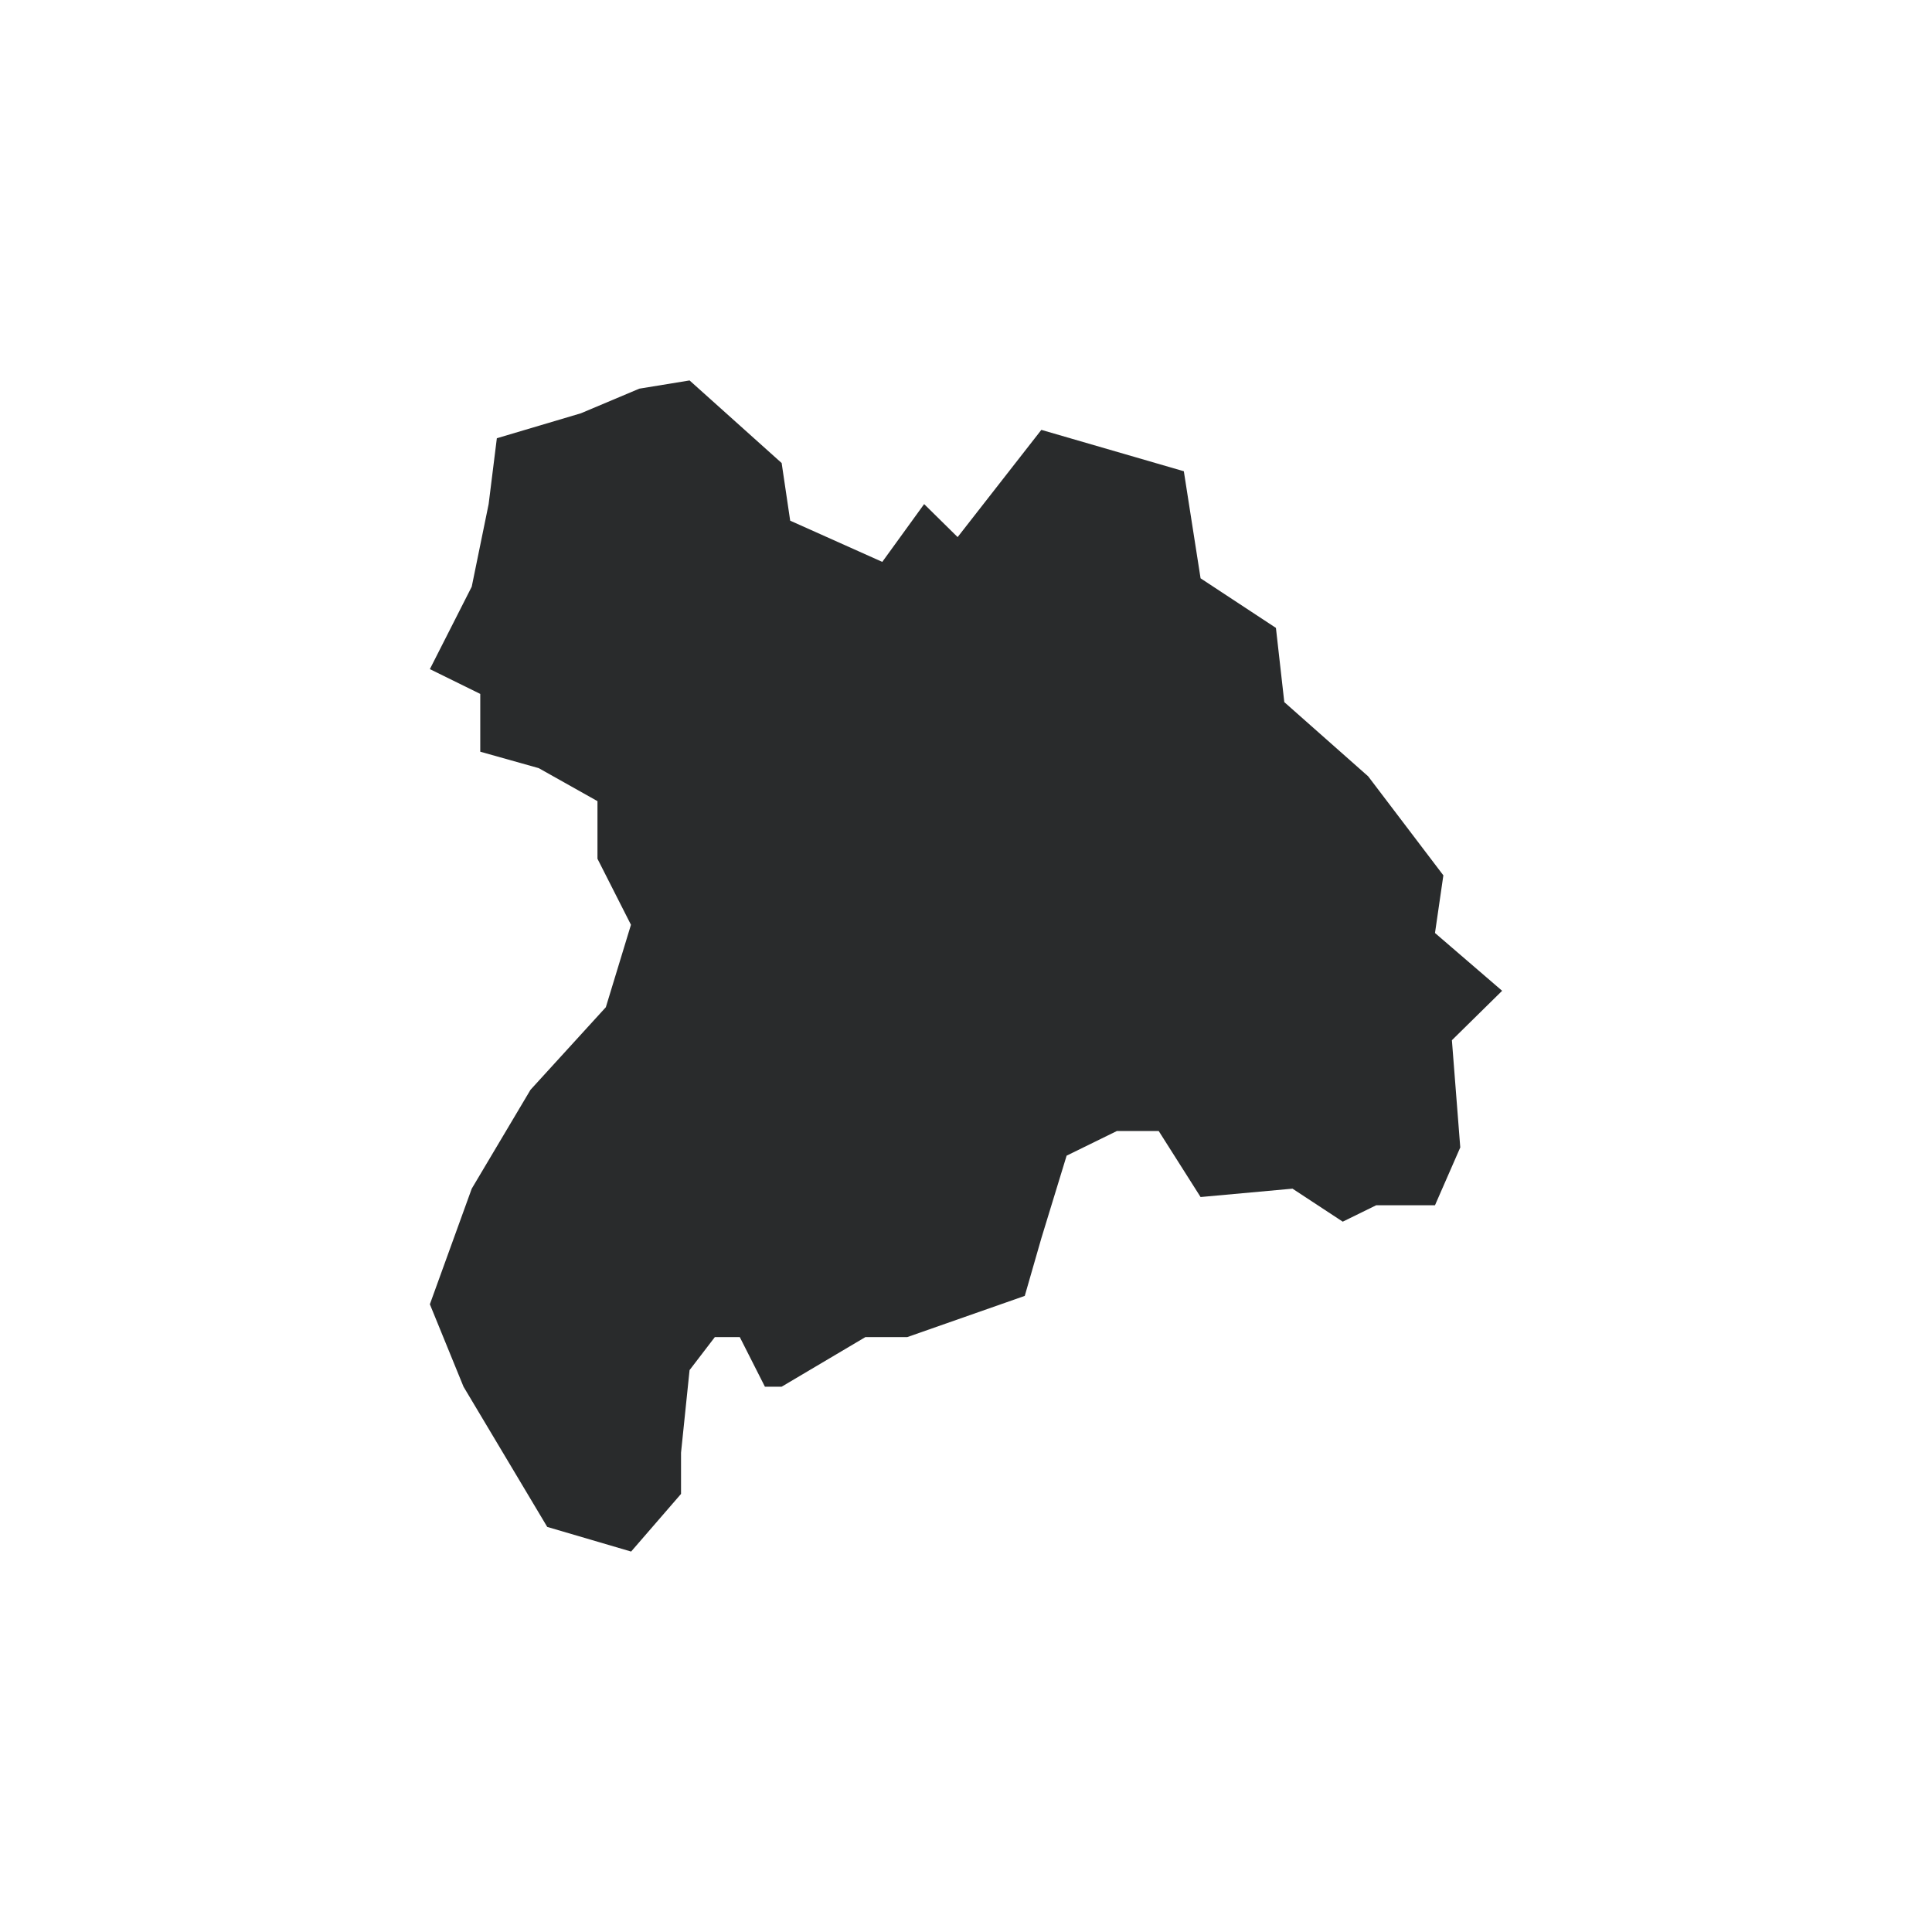 <?xml version="1.0" encoding="utf-8"?>
<!-- Generator: Adobe Illustrator 23.0.2, SVG Export Plug-In . SVG Version: 6.00 Build 0)  -->
<svg version="1.1" id="Layer_1" xmlns="http://www.w3.org/2000/svg" xmlns:xlink="http://www.w3.org/1999/xlink" x="0px" y="0px"
	 viewBox="0 0 1200 1200" style="enable-background:new 0 0 1200 1200;" xml:space="preserve">
<style type="text/css">
	.st0{fill:#292B2C;}
</style>
<title>Chadpur</title>
<g id="path5150">
	<g>
		<polygon class="st0" points="339.9,948.4 287.9,861.3 267,810.1 293,738.3 329.5,676.9 376.3,625.6 391.9,574.4 371.1,533.4 
			371.1,497.6 334.6,477.1 298.3,466.9 298.3,431 267,415.6 293,364.4 303.5,313.1 308.6,272.2 360.8,256.7 397.1,241.4 
			428.3,236.3 485.5,287.6 490.8,323.4 548,349 574,313.1 594.8,333.6 646.8,267 735.3,292.7 745.7,359.2 792.5,390 797.7,436.1 
			849.8,482.2 896.5,543.7 891.3,579.5 933,615.4 901.8,646.1 907,712.7 891.3,748.6 854.8,748.6 834,758.8 802.8,738.3 
			745.7,743.5 719.7,702.5 693.7,702.5 662.5,717.8 646.8,769.1 636.5,804.9 563.5,830.5 537.5,830.5 485.5,861.3 475.1,861.3 
			459.5,830.5 444,830.5 428.3,851 423,902.3 423,927.9 392,963.7 		"/>
	</g>
</g>
</svg>
